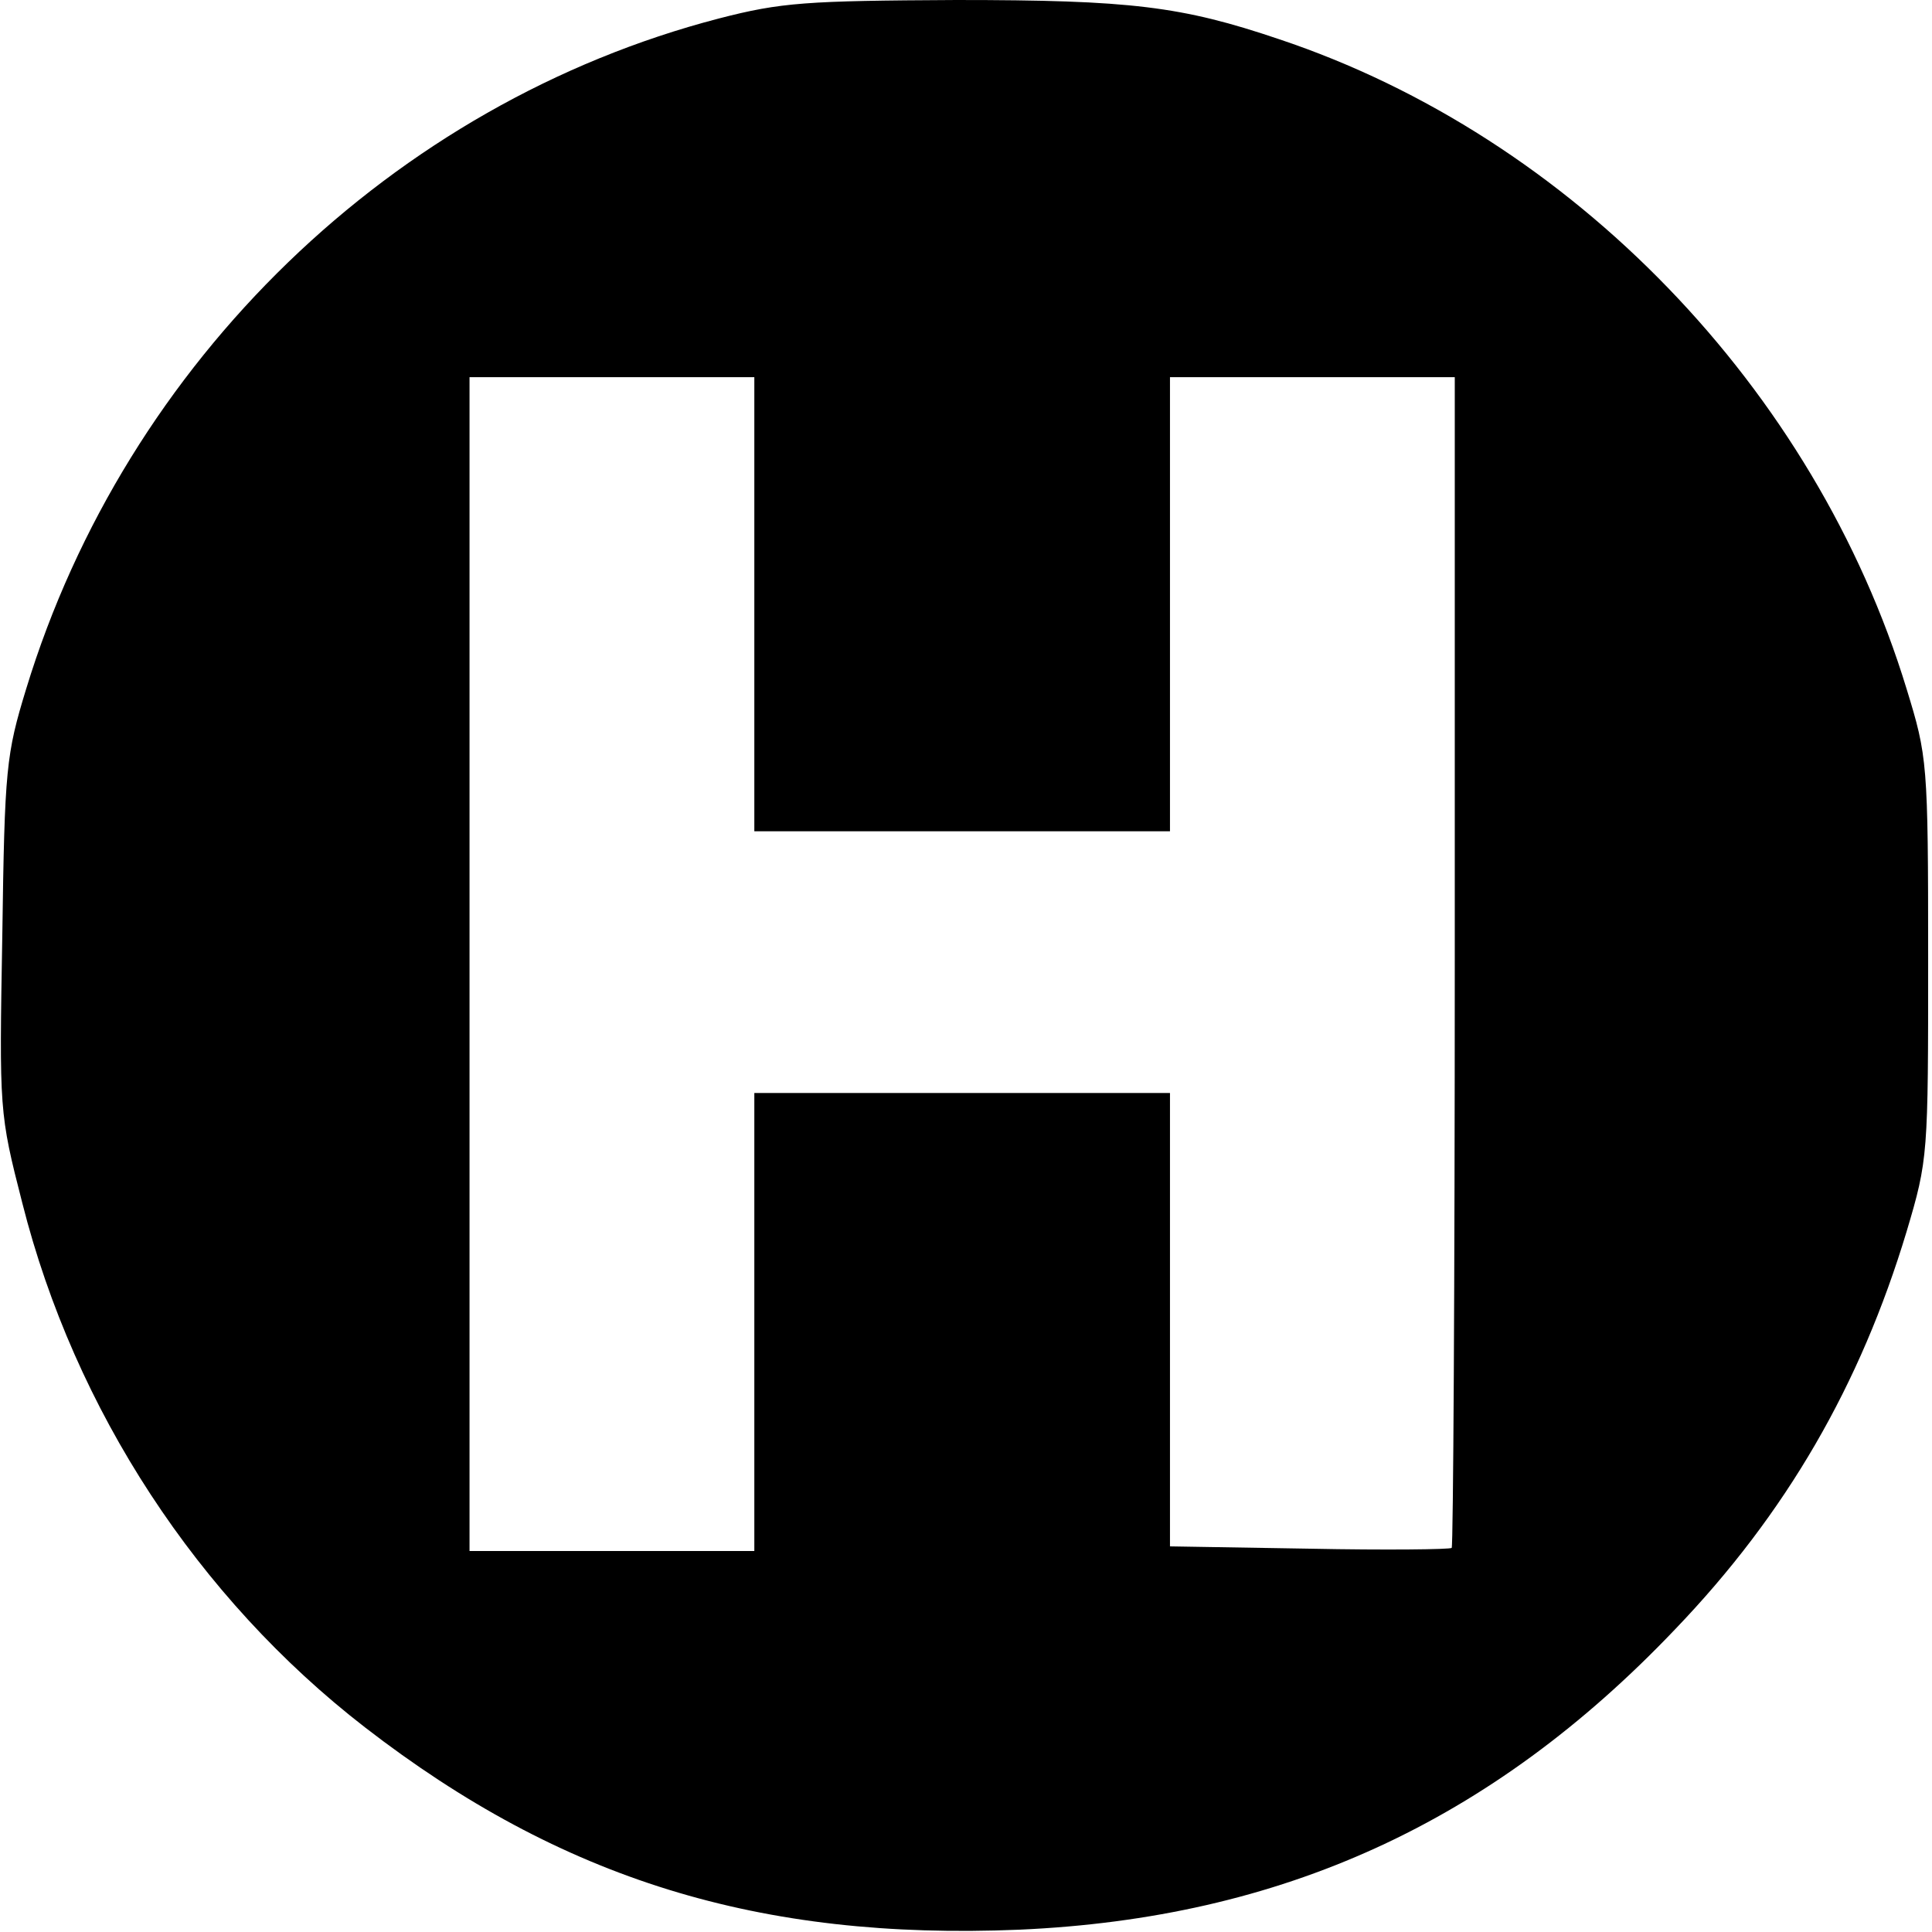 <?xml version="1.0" standalone="no"?>
<!DOCTYPE svg PUBLIC "-//W3C//DTD SVG 20010904//EN"
 "http://www.w3.org/TR/2001/REC-SVG-20010904/DTD/svg10.dtd">
<svg version="1.0" xmlns="http://www.w3.org/2000/svg"
 width="251pt" height="251pt" viewBox="0 0 251 251"
 preserveAspectRatio="xMidYMid meet">

<g transform="translate(0,251) scale(0.1,-0.1)"
fill="#000000" stroke="none">
<path d="M934 2486 c-423 -110 -770 -445 -900 -871 -26 -85 -28 -103 -31 -320
-4 -228 -4 -231 26 -348 68 -269 228 -513 445 -681 256 -198 513 -277 850
-263 341 15 613 139 852 390 145 151 241 318 301 517 28 94 28 99 28 355 0
255 -1 262 -28 350 -119 390 -435 717 -815 844 -127 43 -193 51 -420 51 -194
-1 -227 -3 -308 -24z m46 -761 l0 -295 270 0 270 0 0 295 0 295 185 0 185 0 0
-758 c0 -417 -2 -761 -4 -763 -2 -2 -86 -3 -185 -1 l-181 3 0 294 0 295 -270
0 -270 0 0 -297 0 -298 -185 0 -185 0 0 763 0 762 185 0 185 0 0 -295z"/>
</g>
</svg>
